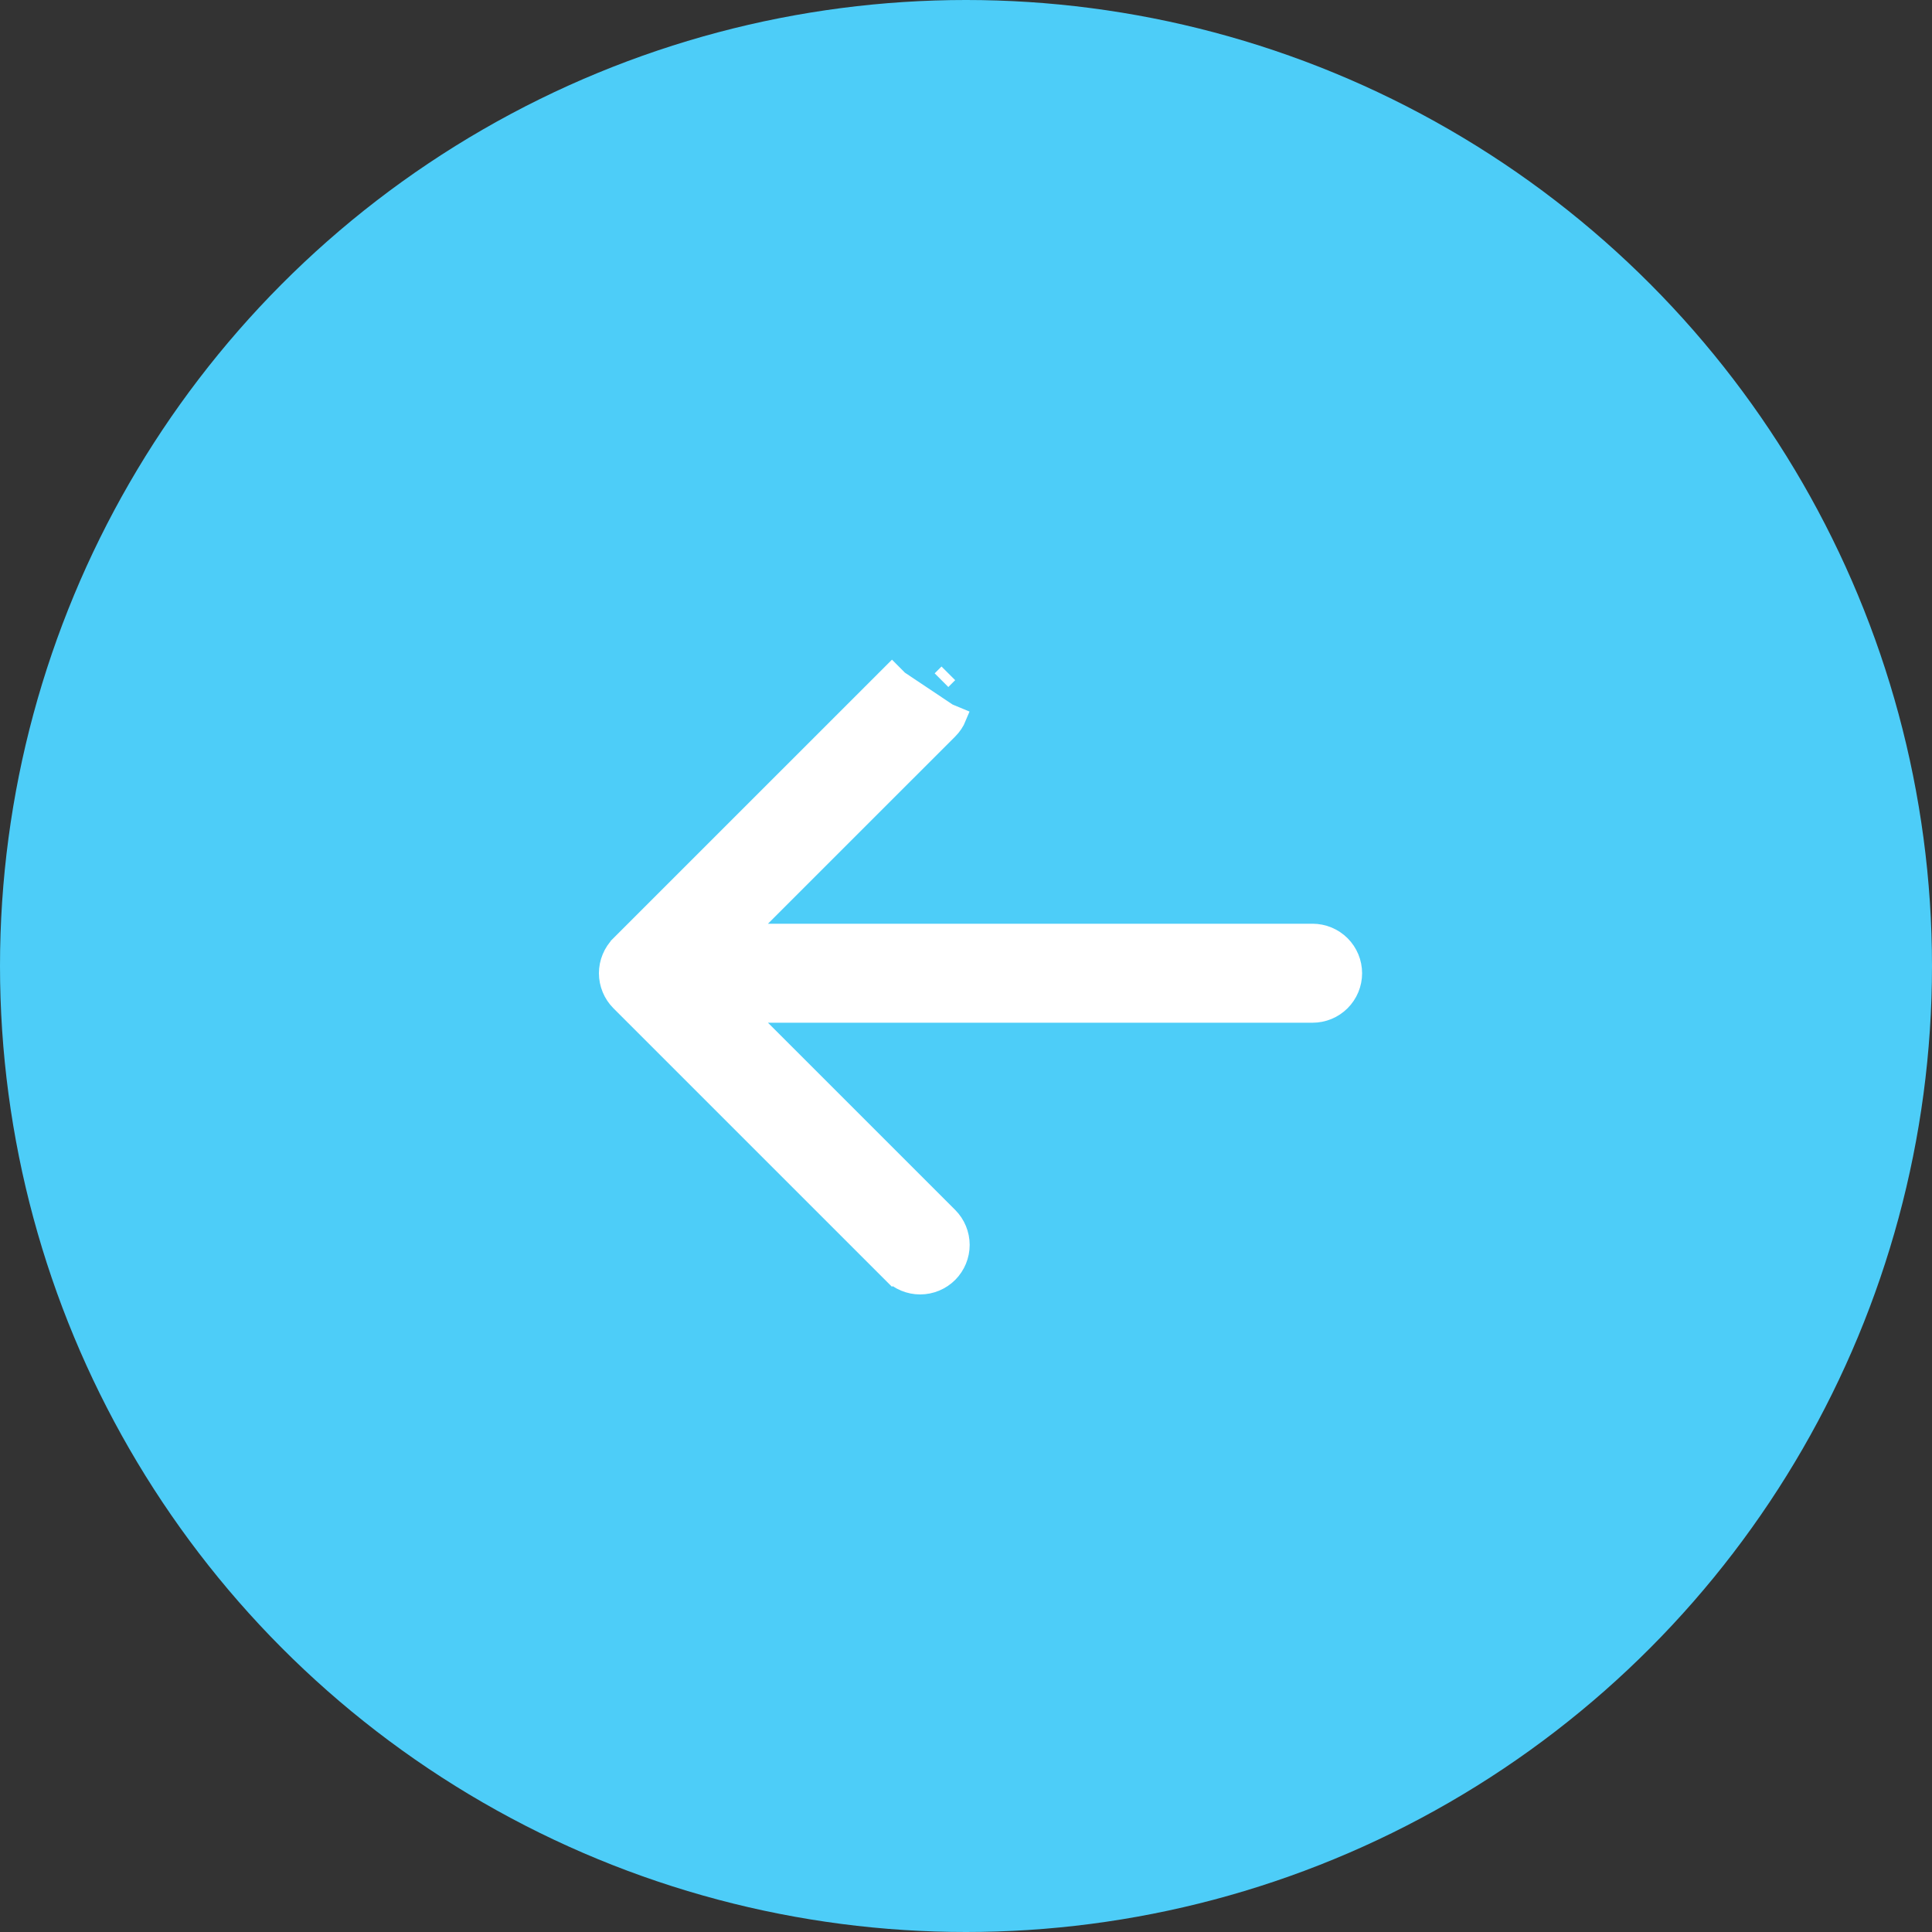 <svg width="50" height="50" viewBox="0 0 50 50" fill="none" xmlns="http://www.w3.org/2000/svg">
<rect x="0" y="0" width="50" height="50" fill="#333333" stroke="none"/>
<circle cx="25" cy="25" r="25" fill="#4DCDF8"/>
<path d="M24.766 18.551L24.535 18.455L23.26 17.603L23.084 17.426L23.084 17.426L16.052 24.457C16.052 24.457 16.052 24.457 16.052 24.458C15.957 24.553 15.88 24.667 15.829 24.792C15.777 24.917 15.75 25.052 15.75 25.187C15.75 25.323 15.777 25.457 15.829 25.582C15.88 25.707 15.957 25.821 16.052 25.917C16.052 25.917 16.052 25.917 16.052 25.917L23.084 32.948L23.26 32.771L23.084 32.948C23.277 33.141 23.54 33.25 23.813 33.25C24.087 33.25 24.349 33.141 24.543 32.948C24.736 32.754 24.845 32.492 24.845 32.218C24.845 31.945 24.736 31.682 24.543 31.489L24.543 31.489L19.271 26.218L33.969 26.218C34.243 26.218 34.505 26.11 34.699 25.916C34.892 25.723 35.001 25.461 35.001 25.187C35.001 24.914 34.892 24.651 34.699 24.458C34.505 24.265 34.243 24.156 33.969 24.156L19.271 24.156L24.543 18.885C24.543 18.885 24.543 18.885 24.543 18.885C24.639 18.79 24.715 18.676 24.766 18.551ZM24.543 17.426C24.543 17.426 24.543 17.426 24.543 17.426L24.366 17.603L24.543 17.426C24.543 17.426 24.543 17.426 24.543 17.426Z" fill="white" stroke="white" stroke-width="0.5"/>
</svg>
